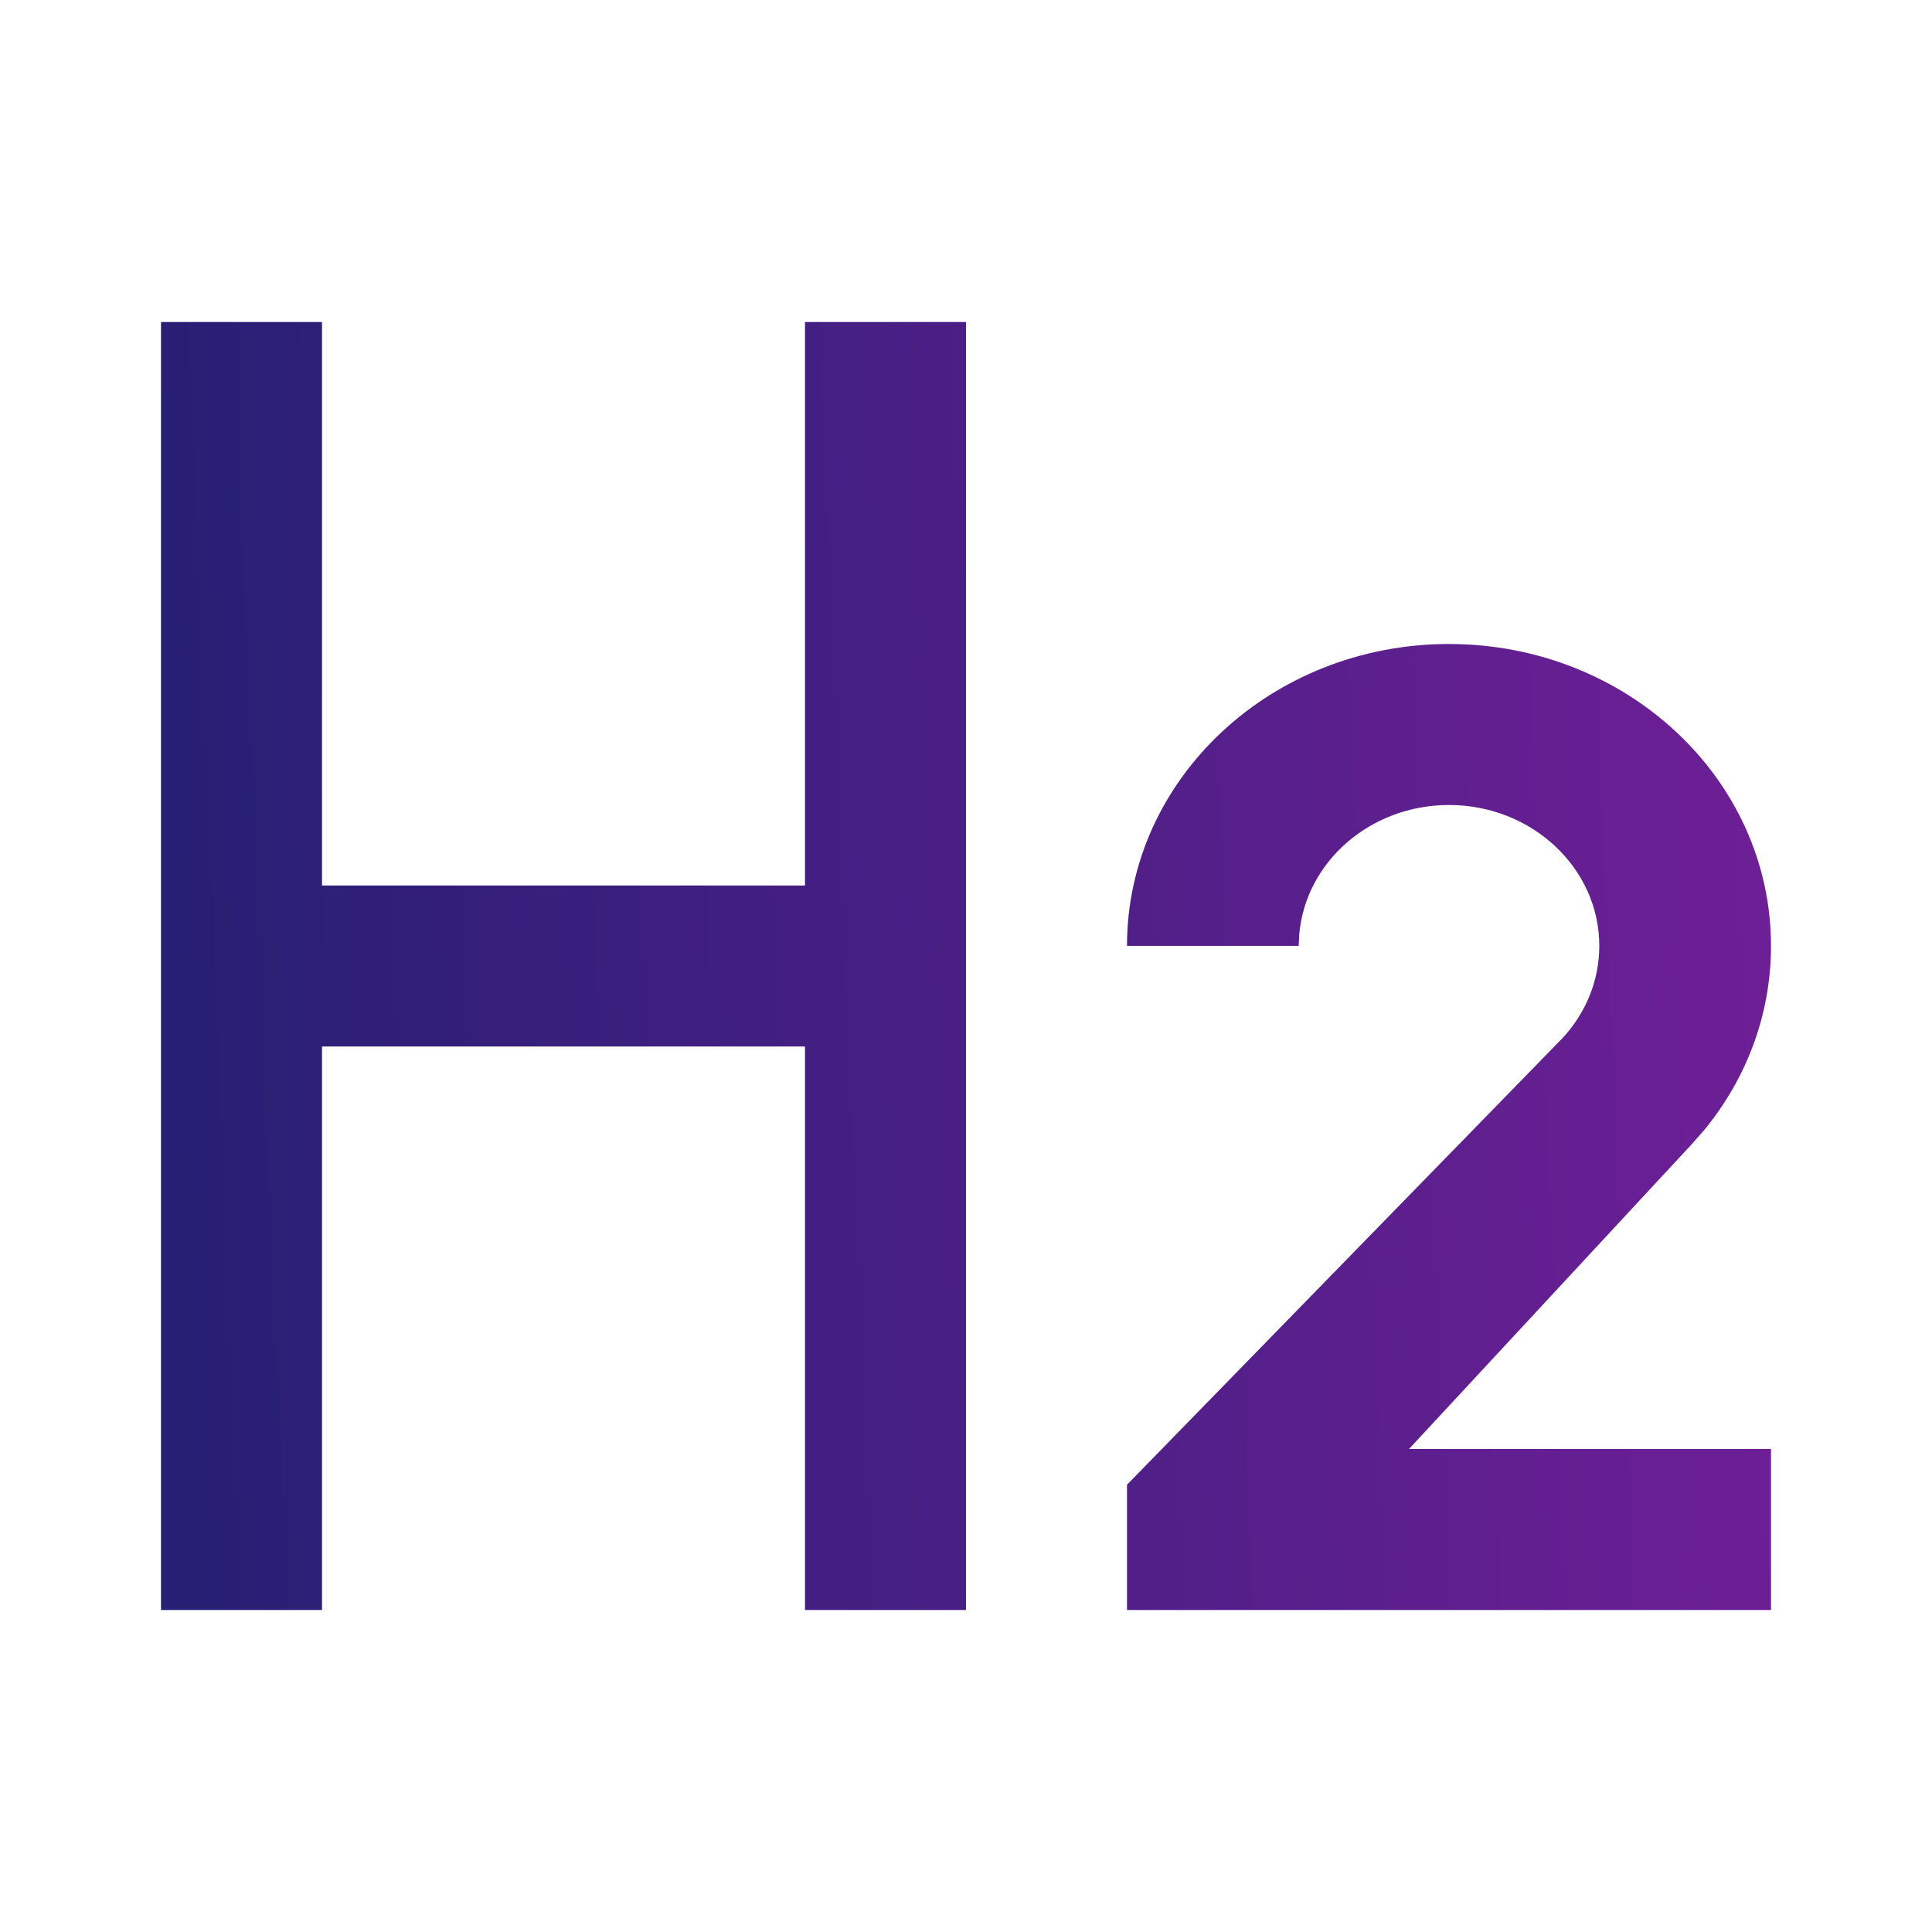 <svg width="24" height="24" viewBox="0 0 24 24" fill="none" xmlns="http://www.w3.org/2000/svg">
<path d="M10 4V11H4V4H2V20H4V13H10V20H12V4H10Z" fill="url(#paint0_linear)"/>
<path d="M22 11.75C22 9.679 20.209 8 18 8C15.791 8 14 9.679 14 11.75H16.133L16.14 11.606C16.218 10.707 17.021 10 18 10C19.03 10 19.867 10.784 19.867 11.75C19.867 12.189 19.694 12.591 19.408 12.898L14 18.444V20H22V18H17.503L21.019 14.21L21.177 14.03C21.693 13.398 22 12.607 22 11.75Z" fill="url(#paint1_linear)"/>
<defs>
<linearGradient id="paint0_linear" x1="2" y1="12.64" x2="26.252" y2="11.641" gradientUnits="userSpaceOnUse">
<stop stop-color="#261F74"/>
<stop offset="1" stop-color="#7D1F9D"/>
</linearGradient>
<linearGradient id="paint1_linear" x1="2" y1="12.64" x2="26.252" y2="11.641" gradientUnits="userSpaceOnUse">
<stop stop-color="#261F74"/>
<stop offset="1" stop-color="#7D1F9D"/>
</linearGradient>
</defs>
</svg>
